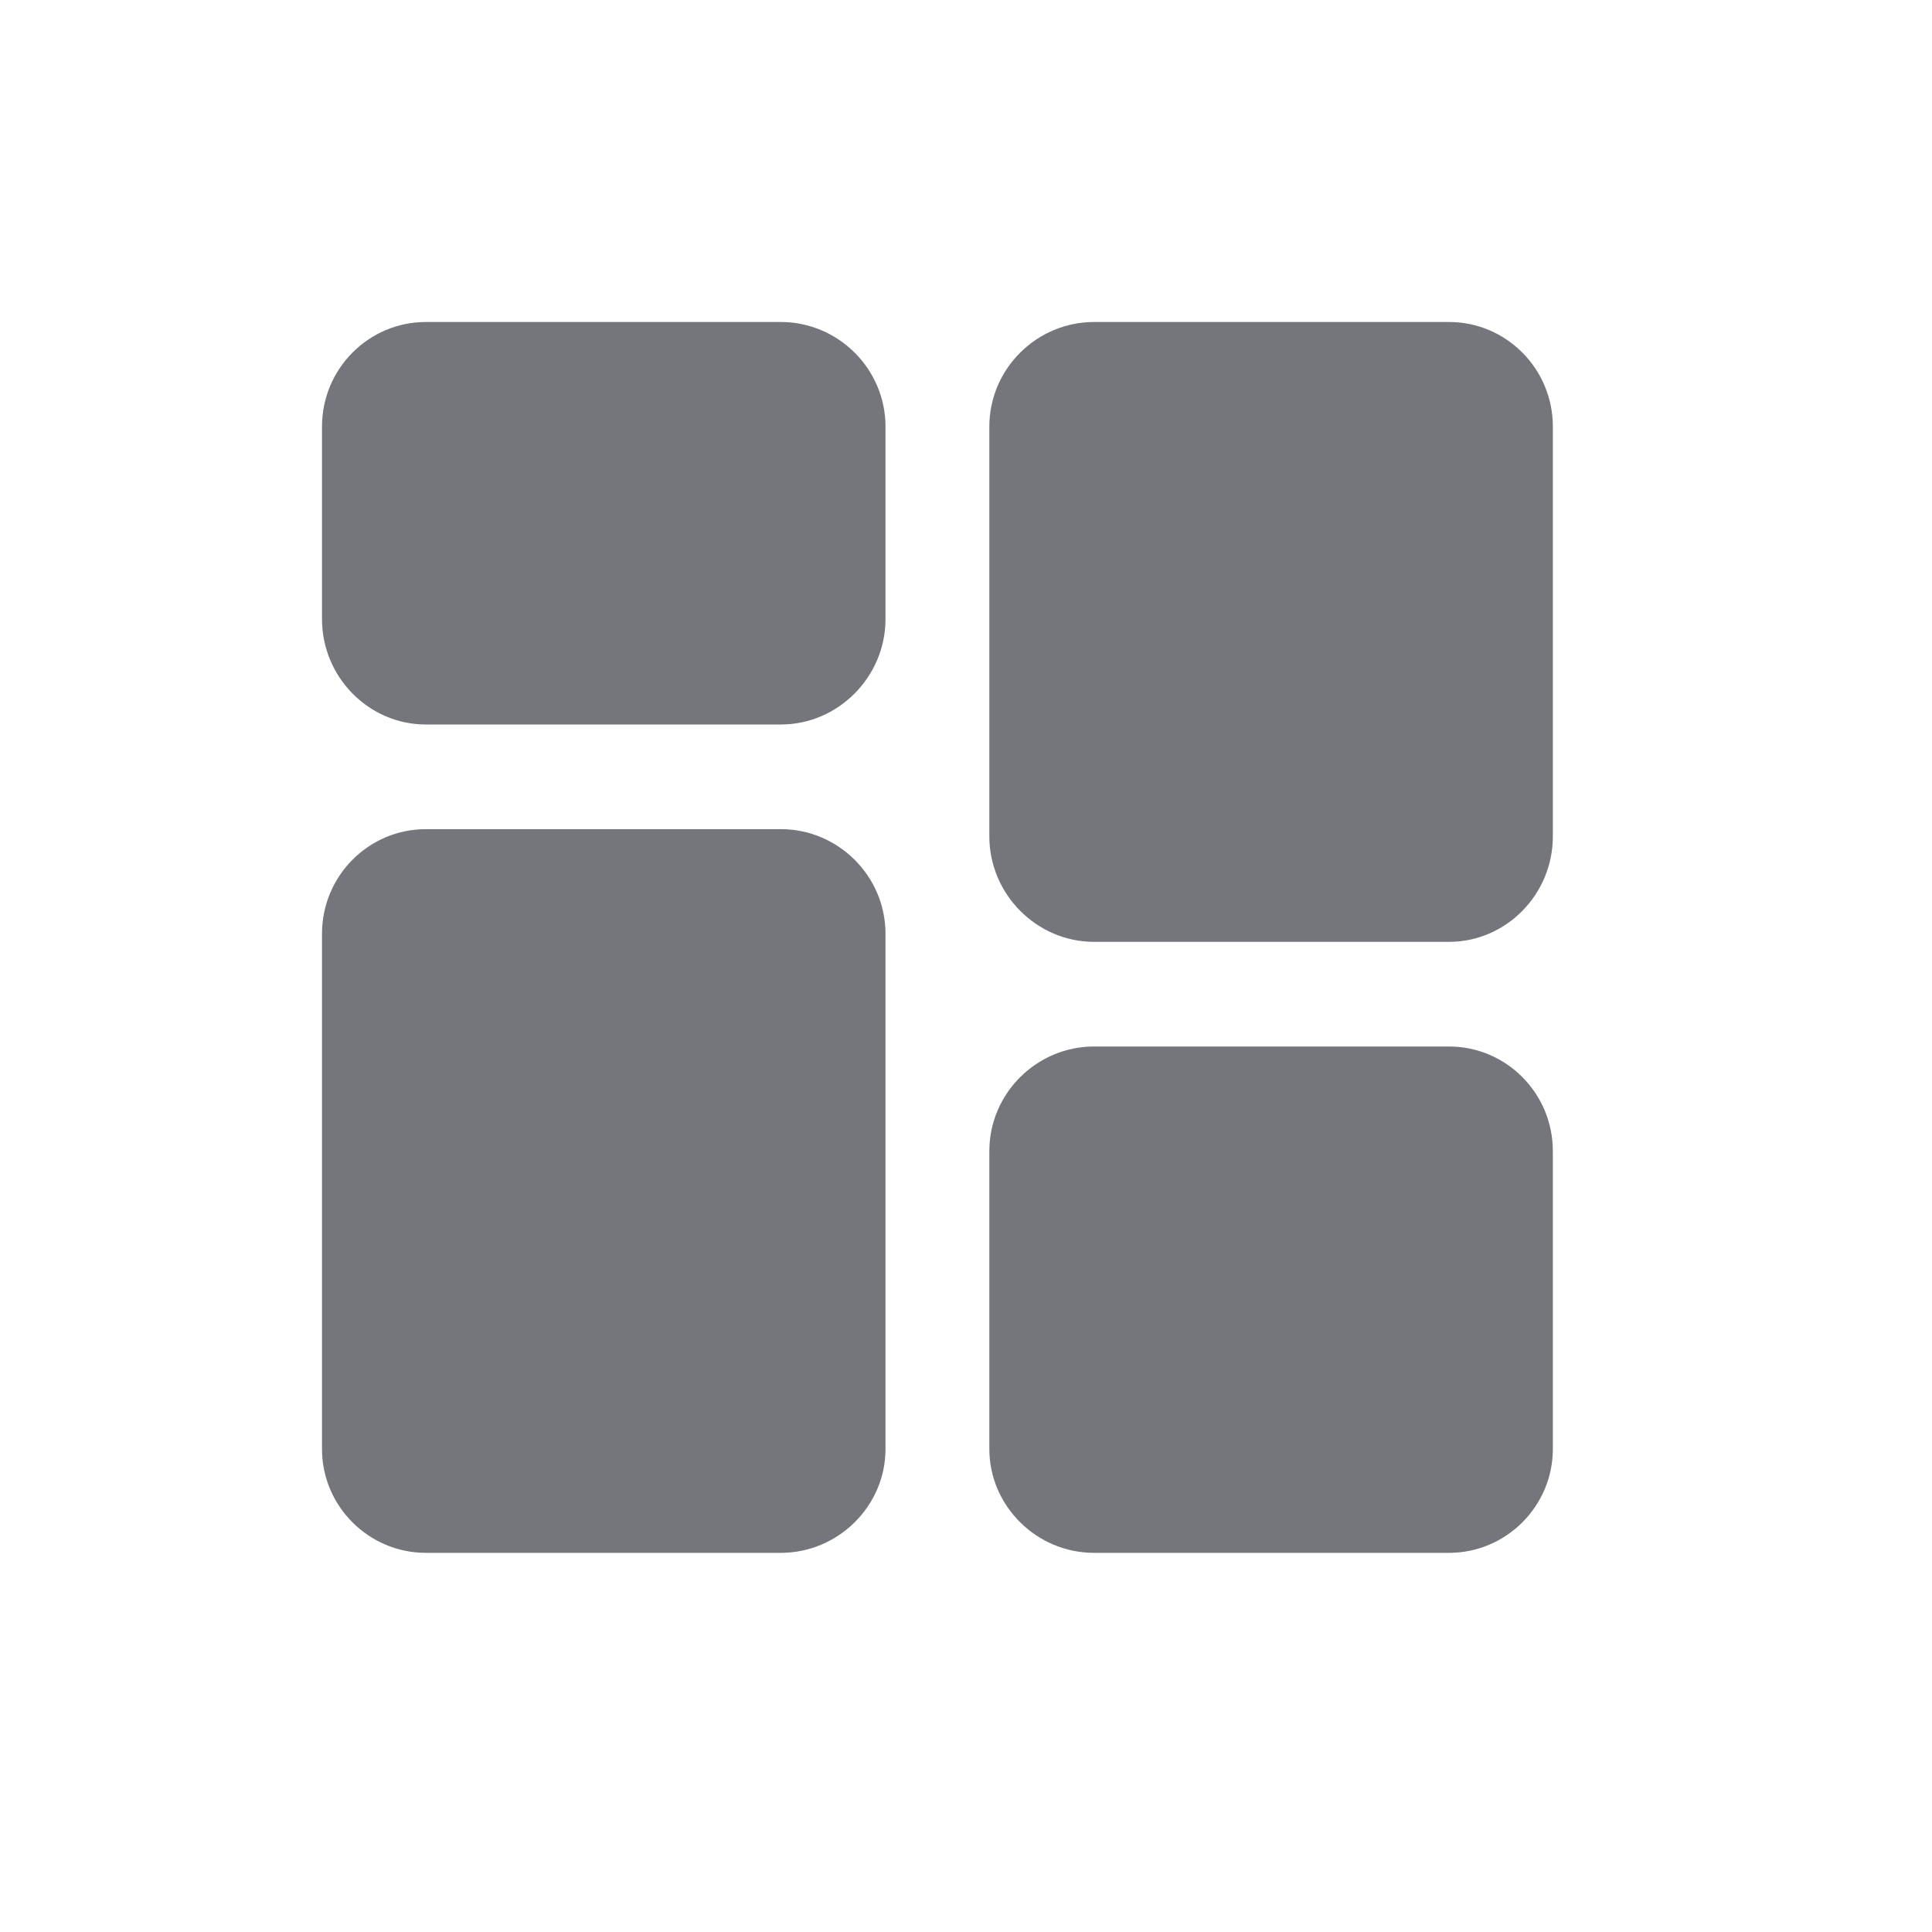 <svg width="24" height="24" viewBox="0 0 24 24" fill="none" xmlns="http://www.w3.org/2000/svg" xmlns:xlink="http://www.w3.org/1999/xlink">
	<desc>
			Created with Pixso.
	</desc>
	<defs>
		<clipPath id="clip1100_1279">
			<rect id="Solid / Products Solid " width="24" height="24" fill="white" fill-opacity="0"/>
		</clipPath>
	</defs>
	<g >
		<path id="Shape" d="M9.7 4L5.29 4C4.58 4 4 4.58 4 5.3L4 7.69C4 8.41 4.58 9 5.29 9L9.7 9C10.41 9 11 8.41 11 7.69L11 5.3C11 4.58 10.41 4 9.7 4ZM13.59 4L18 4C18.71 4 19.29 4.58 19.29 5.3L19.29 10.39C19.29 11.11 18.71 11.7 18 11.7L13.59 11.7C12.88 11.7 12.29 11.11 12.29 10.39L12.29 5.3C12.29 4.58 12.88 4 13.59 4ZM9.7 10.3L5.29 10.3C4.58 10.3 4 10.88 4 11.6L4 18C4 18.71 4.58 19.29 5.29 19.29L9.7 19.29C10.41 19.29 11 18.71 11 18L11 11.6C11 10.88 10.41 10.3 9.7 10.3ZM18 13L13.59 13C12.88 13 12.29 13.58 12.29 14.3L12.29 18C12.29 18.71 12.88 19.29 13.59 19.29L18 19.29C18.71 19.29 19.29 18.71 19.29 18L19.29 14.3C19.29 13.58 18.71 13 18 13Z" fill="#74767B" fill-opacity="1" fill-rule="evenodd"/>
	</g>
</svg>
